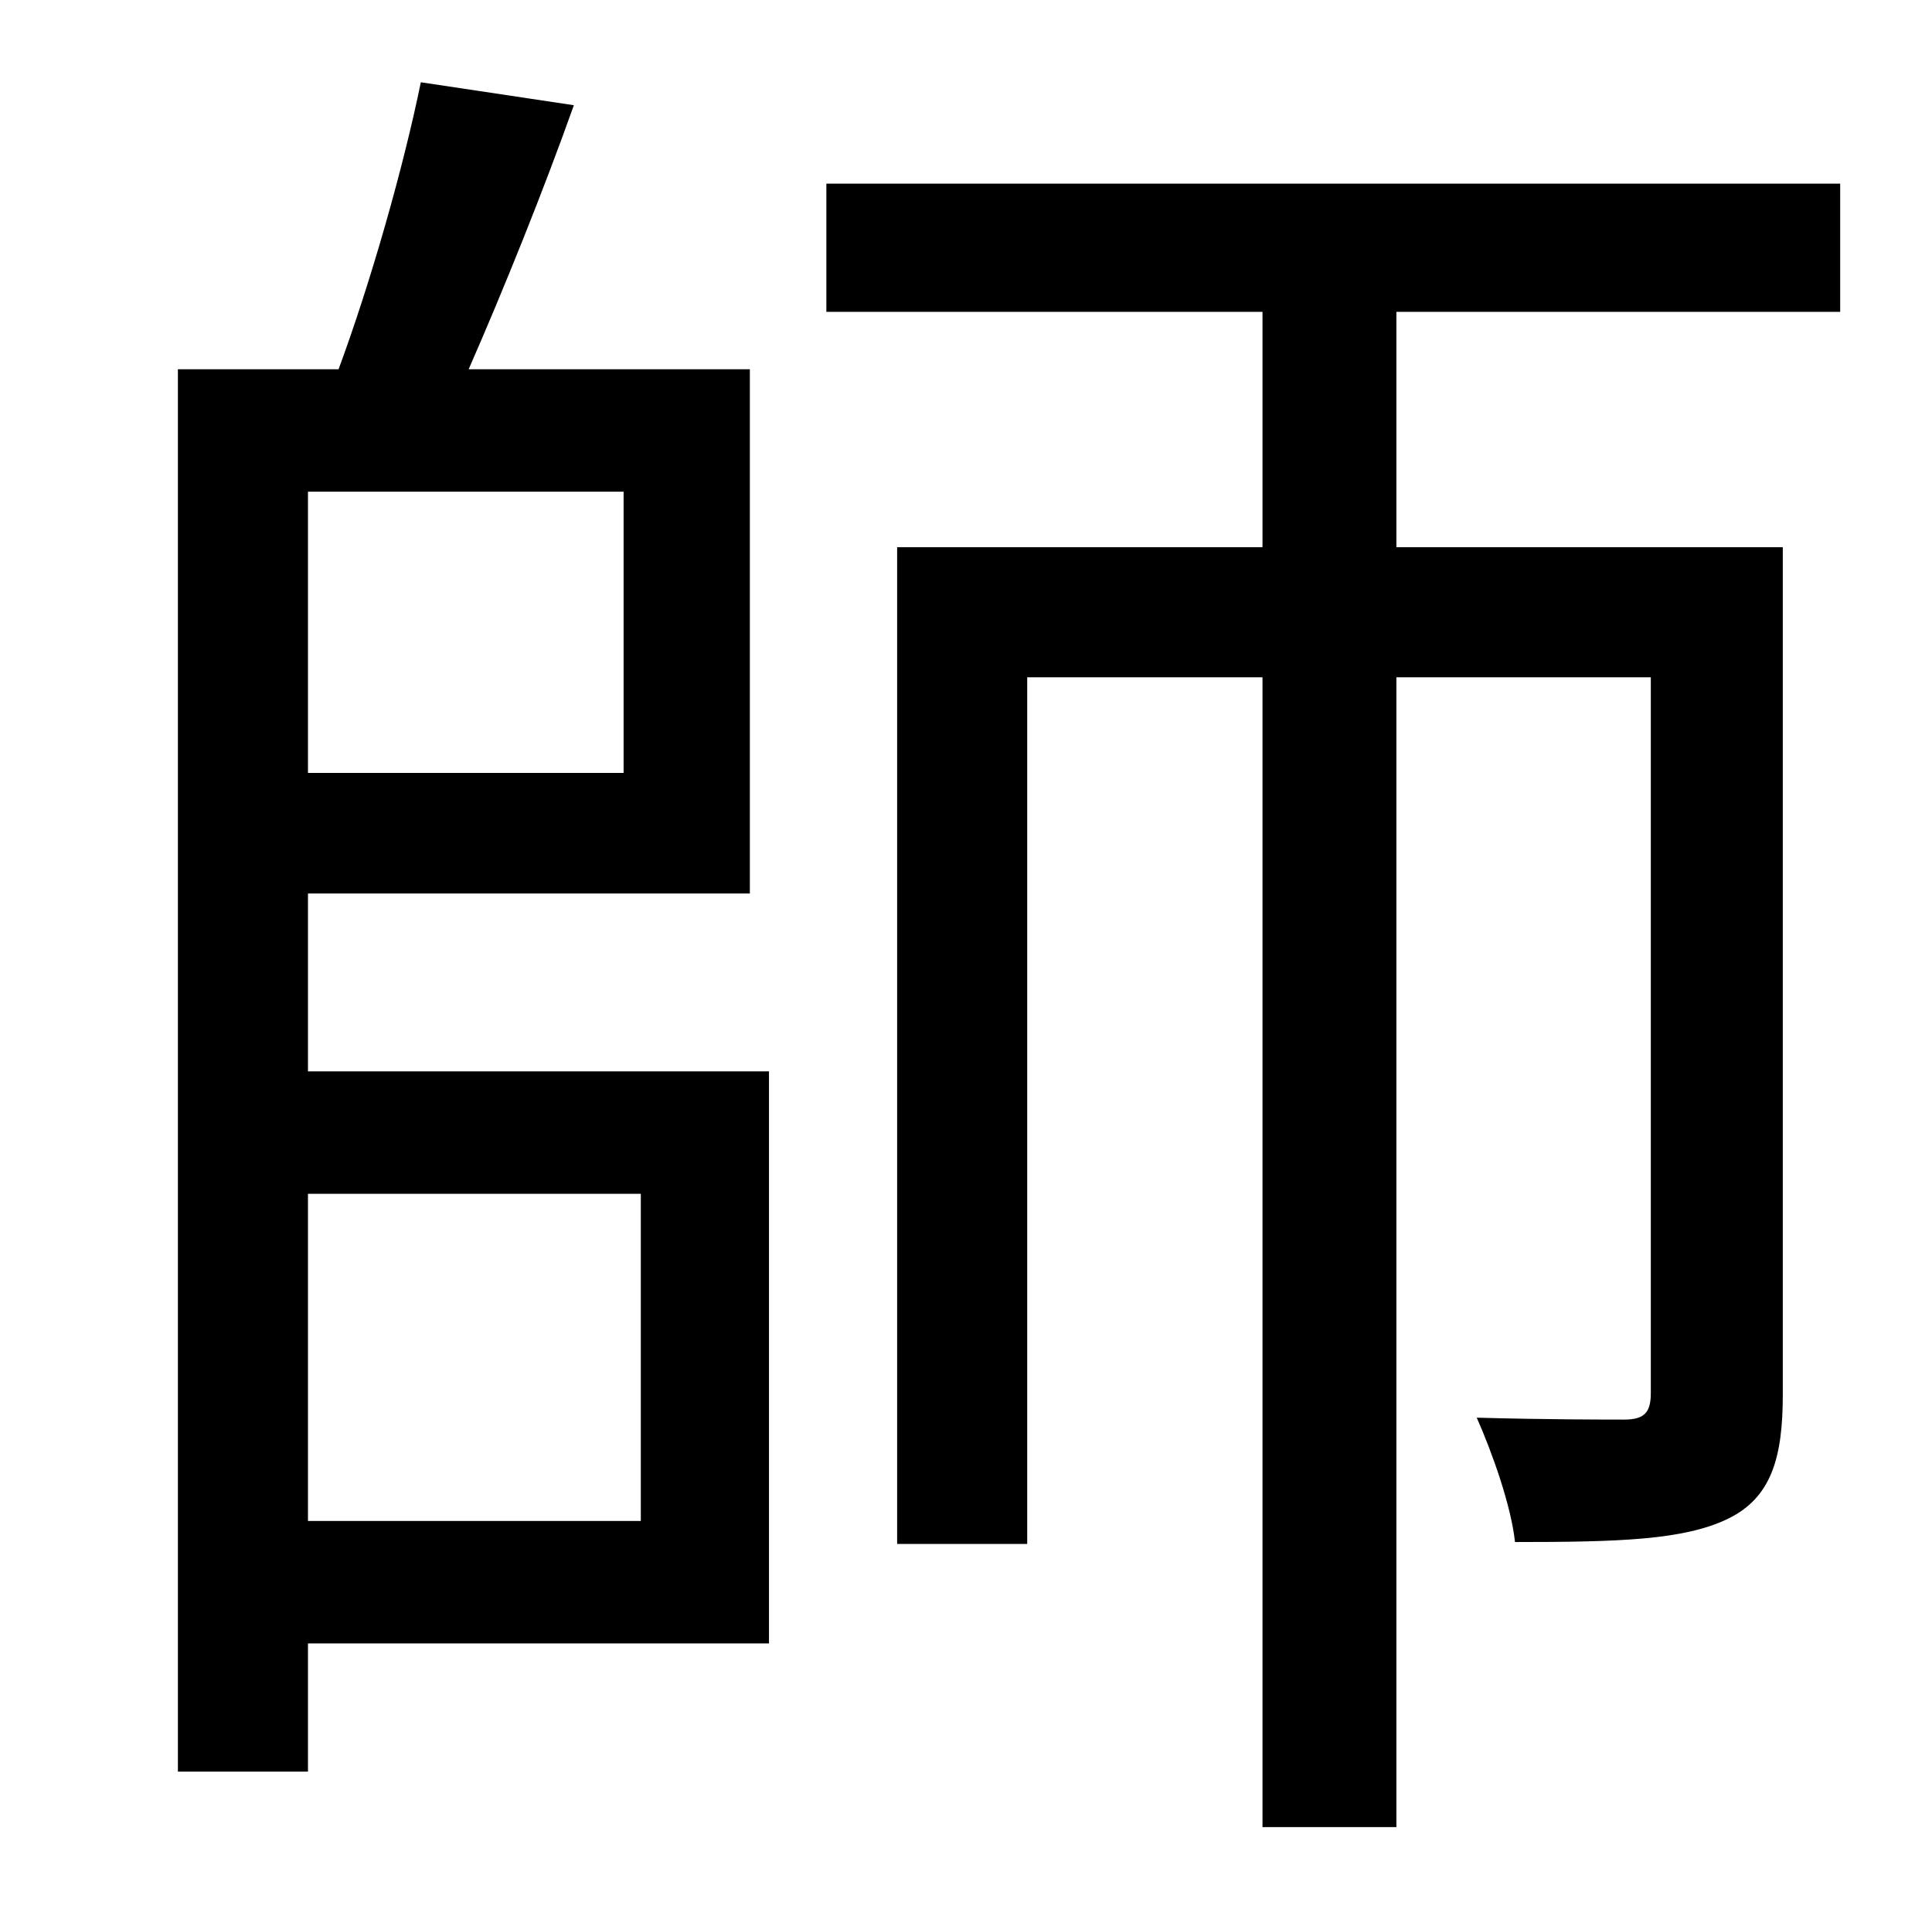 <?xml version="1.0" standalone="no"?>
<!DOCTYPE svg PUBLIC "-//W3C//DTD SVG 1.1//EN" "http://www.w3.org/Graphics/SVG/1.1/DTD/svg11.dtd" >
<svg xmlns="http://www.w3.org/2000/svg" xmlns:xlink="http://www.w3.org/1999/xlink" version="1.1" viewBox="-10 0 1010 1000">
   <path fill="currentColor"
d="M325 624h-174v171h174v-171zM316 257h-165v147h165v-147zM151 467v93h241v299h-241v67h-68v-733h84c17 -46 34 -106 43 -150l80 12c-16 45 -37 97 -55 138h147v274h-231zM952 163h-232v123h202v443c0 33 -6 54 -29 65s-57 12 -111 12c-2 -19 -12 -47 -20 -65
c36 1 67 1 77 1c11 0 14 -4 14 -14v-374h-133v601h-70v-601h-123v453h-68v-521h191v-123h-228v-67h530v67z" />
</svg>
